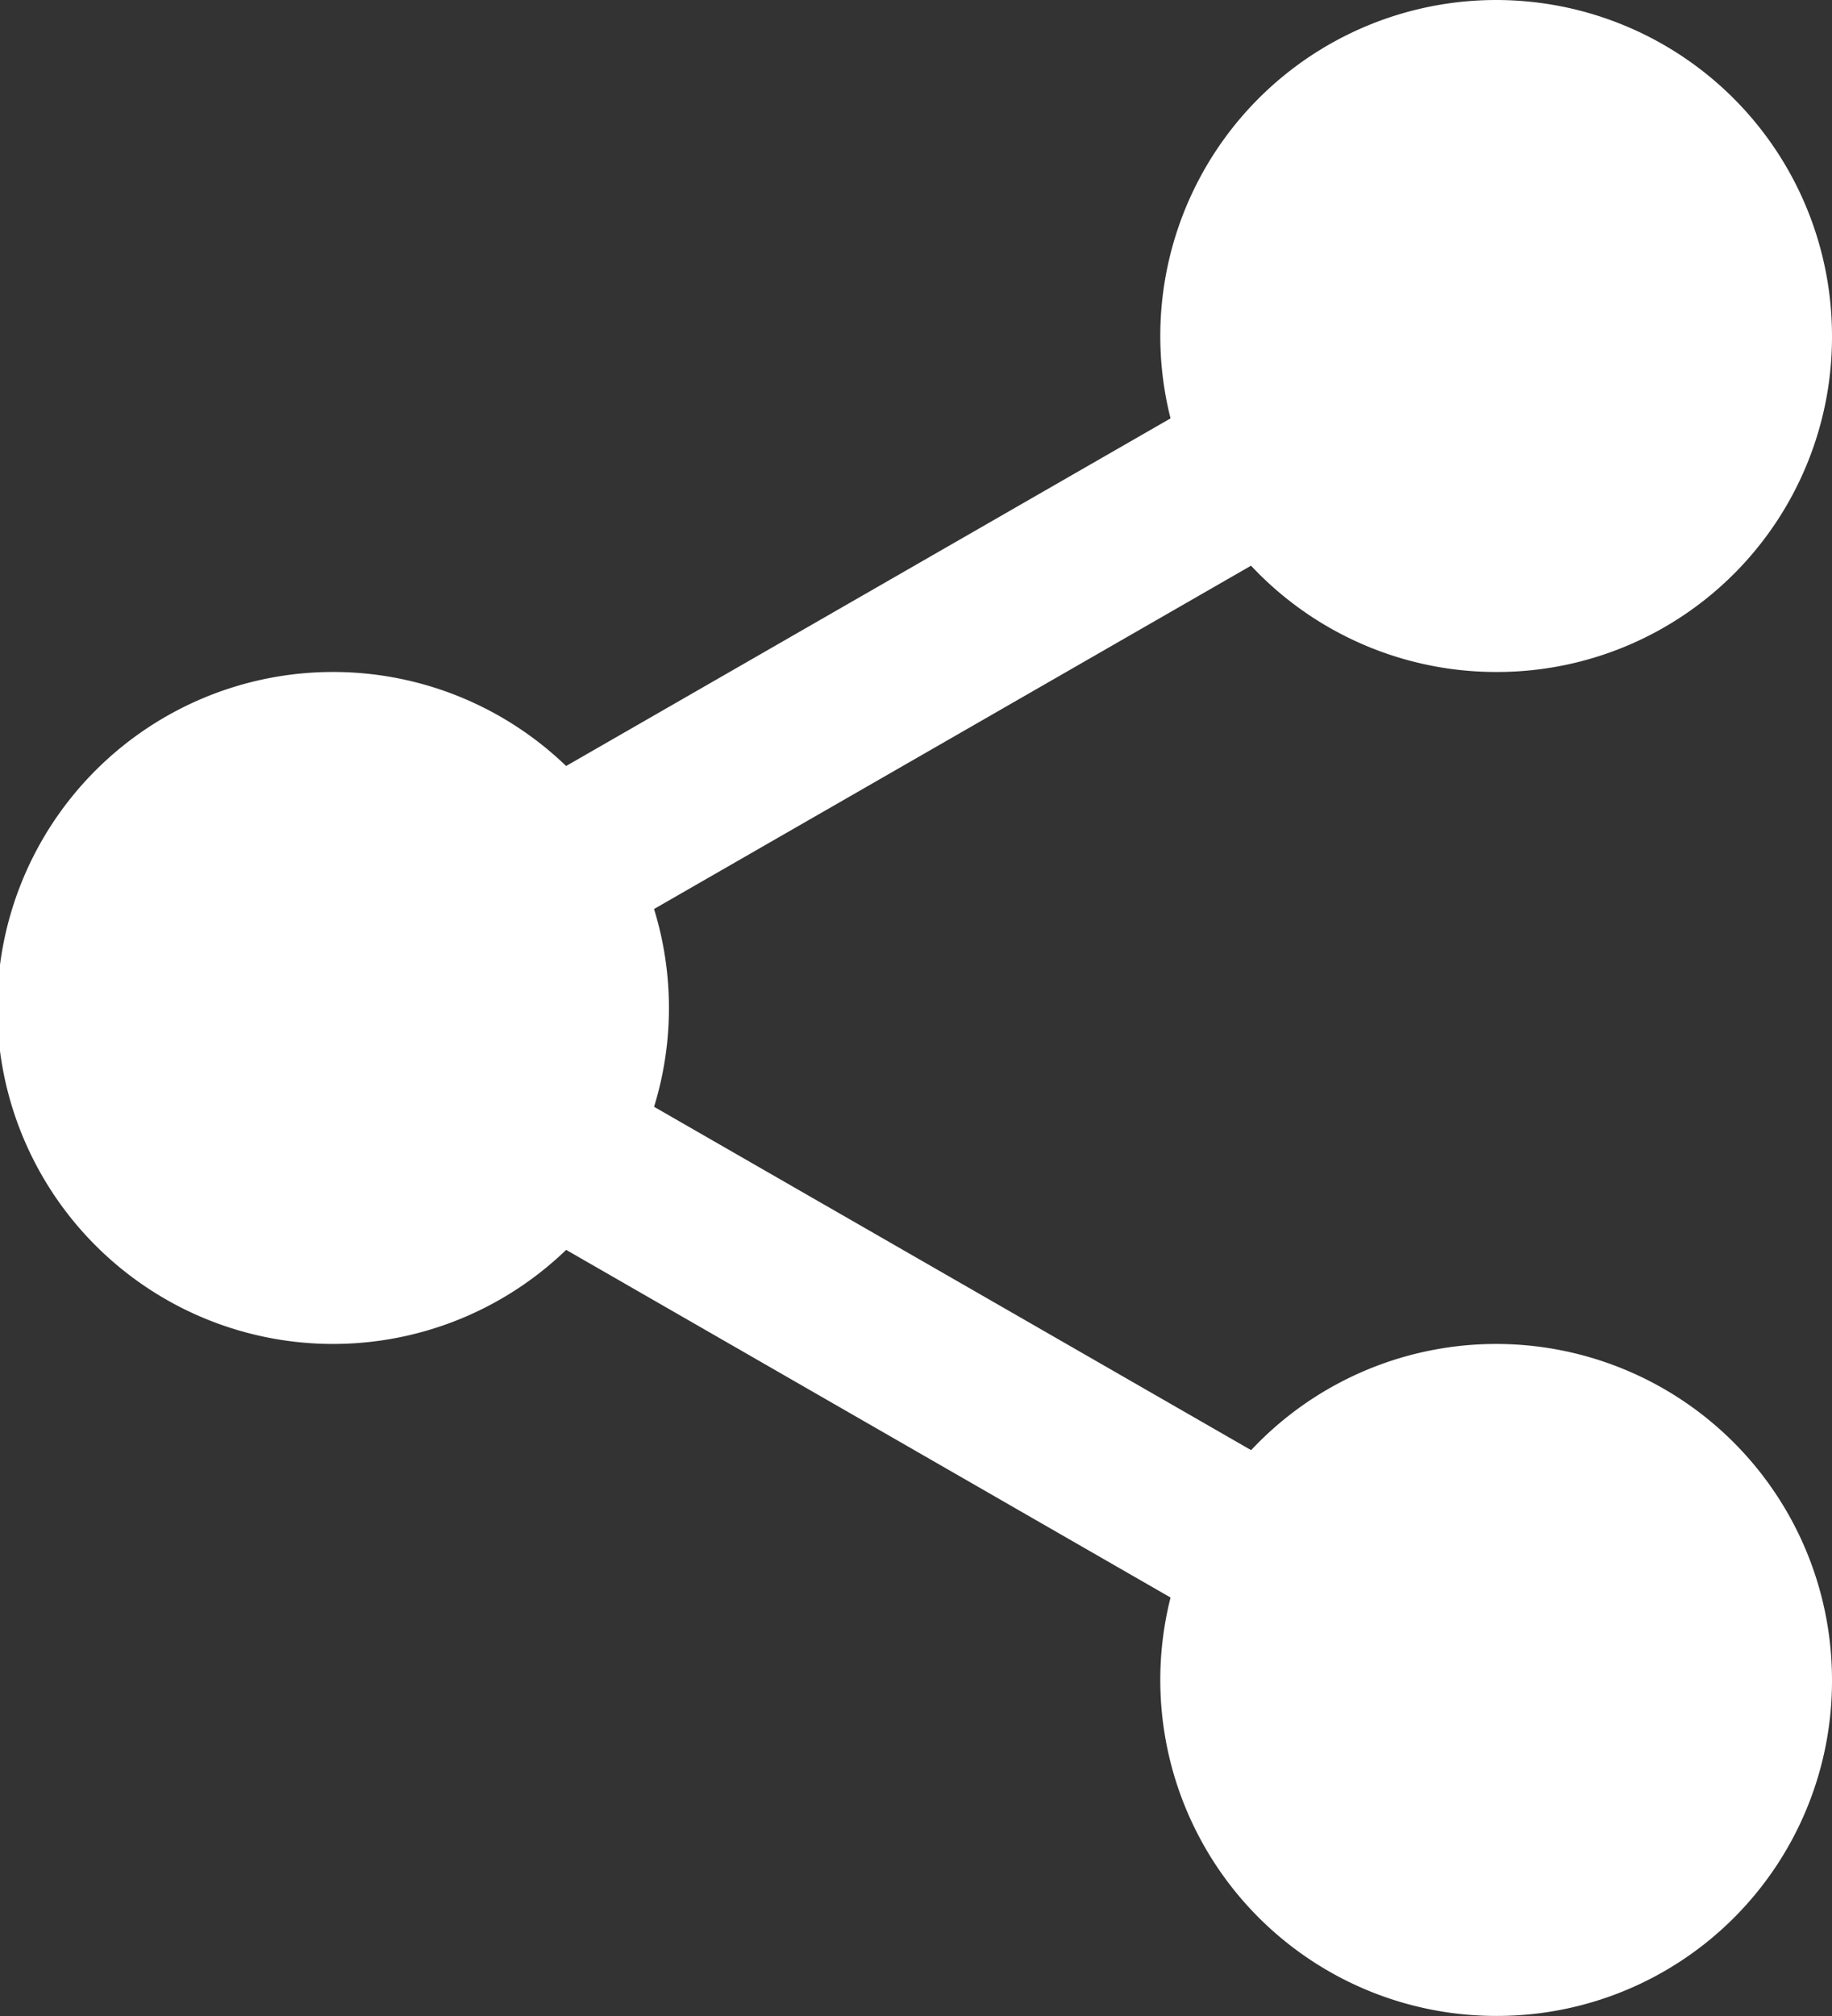 <svg id="share" xmlns="http://www.w3.org/2000/svg" width="23.15" height="25.465" viewBox="0 0 23.15 25.465">
  <rect x="0" y="0" width="23.15" height="25.465" fill="#333333" stroke="none"/>
  <path id="Path_12" data-name="Path 12" d="M321.508,19.448A3.42,3.42,0,1,1,318.088,16,3.434,3.434,0,0,1,321.508,19.448Zm0,0" transform="translate(-299.147 -15.204)" fill="#fff"/>
  <path id="Path_13" data-name="Path 13" d="M302.877,8.488a4.244,4.244,0,1,1,4.209-4.244A4.231,4.231,0,0,1,302.877,8.488Zm0-6.9a2.653,2.653,0,1,0,2.631,2.652,2.645,2.645,0,0,0-2.631-2.652Zm0,0" transform="translate(-283.936 0)" fill="#fff"/>
  <path id="Path_14" data-name="Path 14" d="M321.508,360.781a3.42,3.42,0,1,1-3.42-3.448A3.434,3.434,0,0,1,321.508,360.781Zm0,0" transform="translate(-299.147 -339.56)" fill="#fff"/>
  <path id="Path_15" data-name="Path 15" d="M302.877,349.82a4.244,4.244,0,1,1,4.209-4.244A4.231,4.231,0,0,1,302.877,349.82Zm0-6.9a2.653,2.653,0,1,0,2.631,2.653A2.645,2.645,0,0,0,302.877,342.924Zm0,0" transform="translate(-283.936 -324.356)" fill="#fff"/>
  <path id="Path_16" data-name="Path 16" d="M22.84,190.116a3.42,3.42,0,1,1-3.42-3.448A3.434,3.434,0,0,1,22.84,190.116Zm0,0" transform="translate(-15.211 -177.384)" fill="#fff"/>
  <path id="Path_17" data-name="Path 17" d="M4.209,179.156a4.244,4.244,0,0,1,0-8.488,4.244,4.244,0,0,1,0,8.488Zm0-6.9a2.653,2.653,0,1,0,2.631,2.652,2.645,2.645,0,0,0-2.631-2.652Zm0,0" transform="translate(0 -162.18)" fill="#fff"/>
  <path id="Path_18" data-name="Path 18" d="M115.4,97.951a1.049,1.049,0,0,1-.916-.536,1.068,1.068,0,0,1,.394-1.447l9.764-5.613a1.046,1.046,0,0,1,1.435.4,1.068,1.068,0,0,1-.394,1.447l-9.764,5.613a1.039,1.039,0,0,1-.52.139Zm0,0" transform="translate(-108.708 -85.727)" fill="#fff"/>
  <path id="Path_19" data-name="Path 19" d="M125.186,273.954a1.039,1.039,0,0,1-.52-.139L114.9,268.2a1.067,1.067,0,0,1-.393-1.447,1.046,1.046,0,0,1,1.435-.4l9.764,5.613a1.067,1.067,0,0,1,.393,1.447A1.051,1.051,0,0,1,125.186,273.954Zm0,0" transform="translate(-108.73 -252.978)" fill="#fff"/>
</svg>
